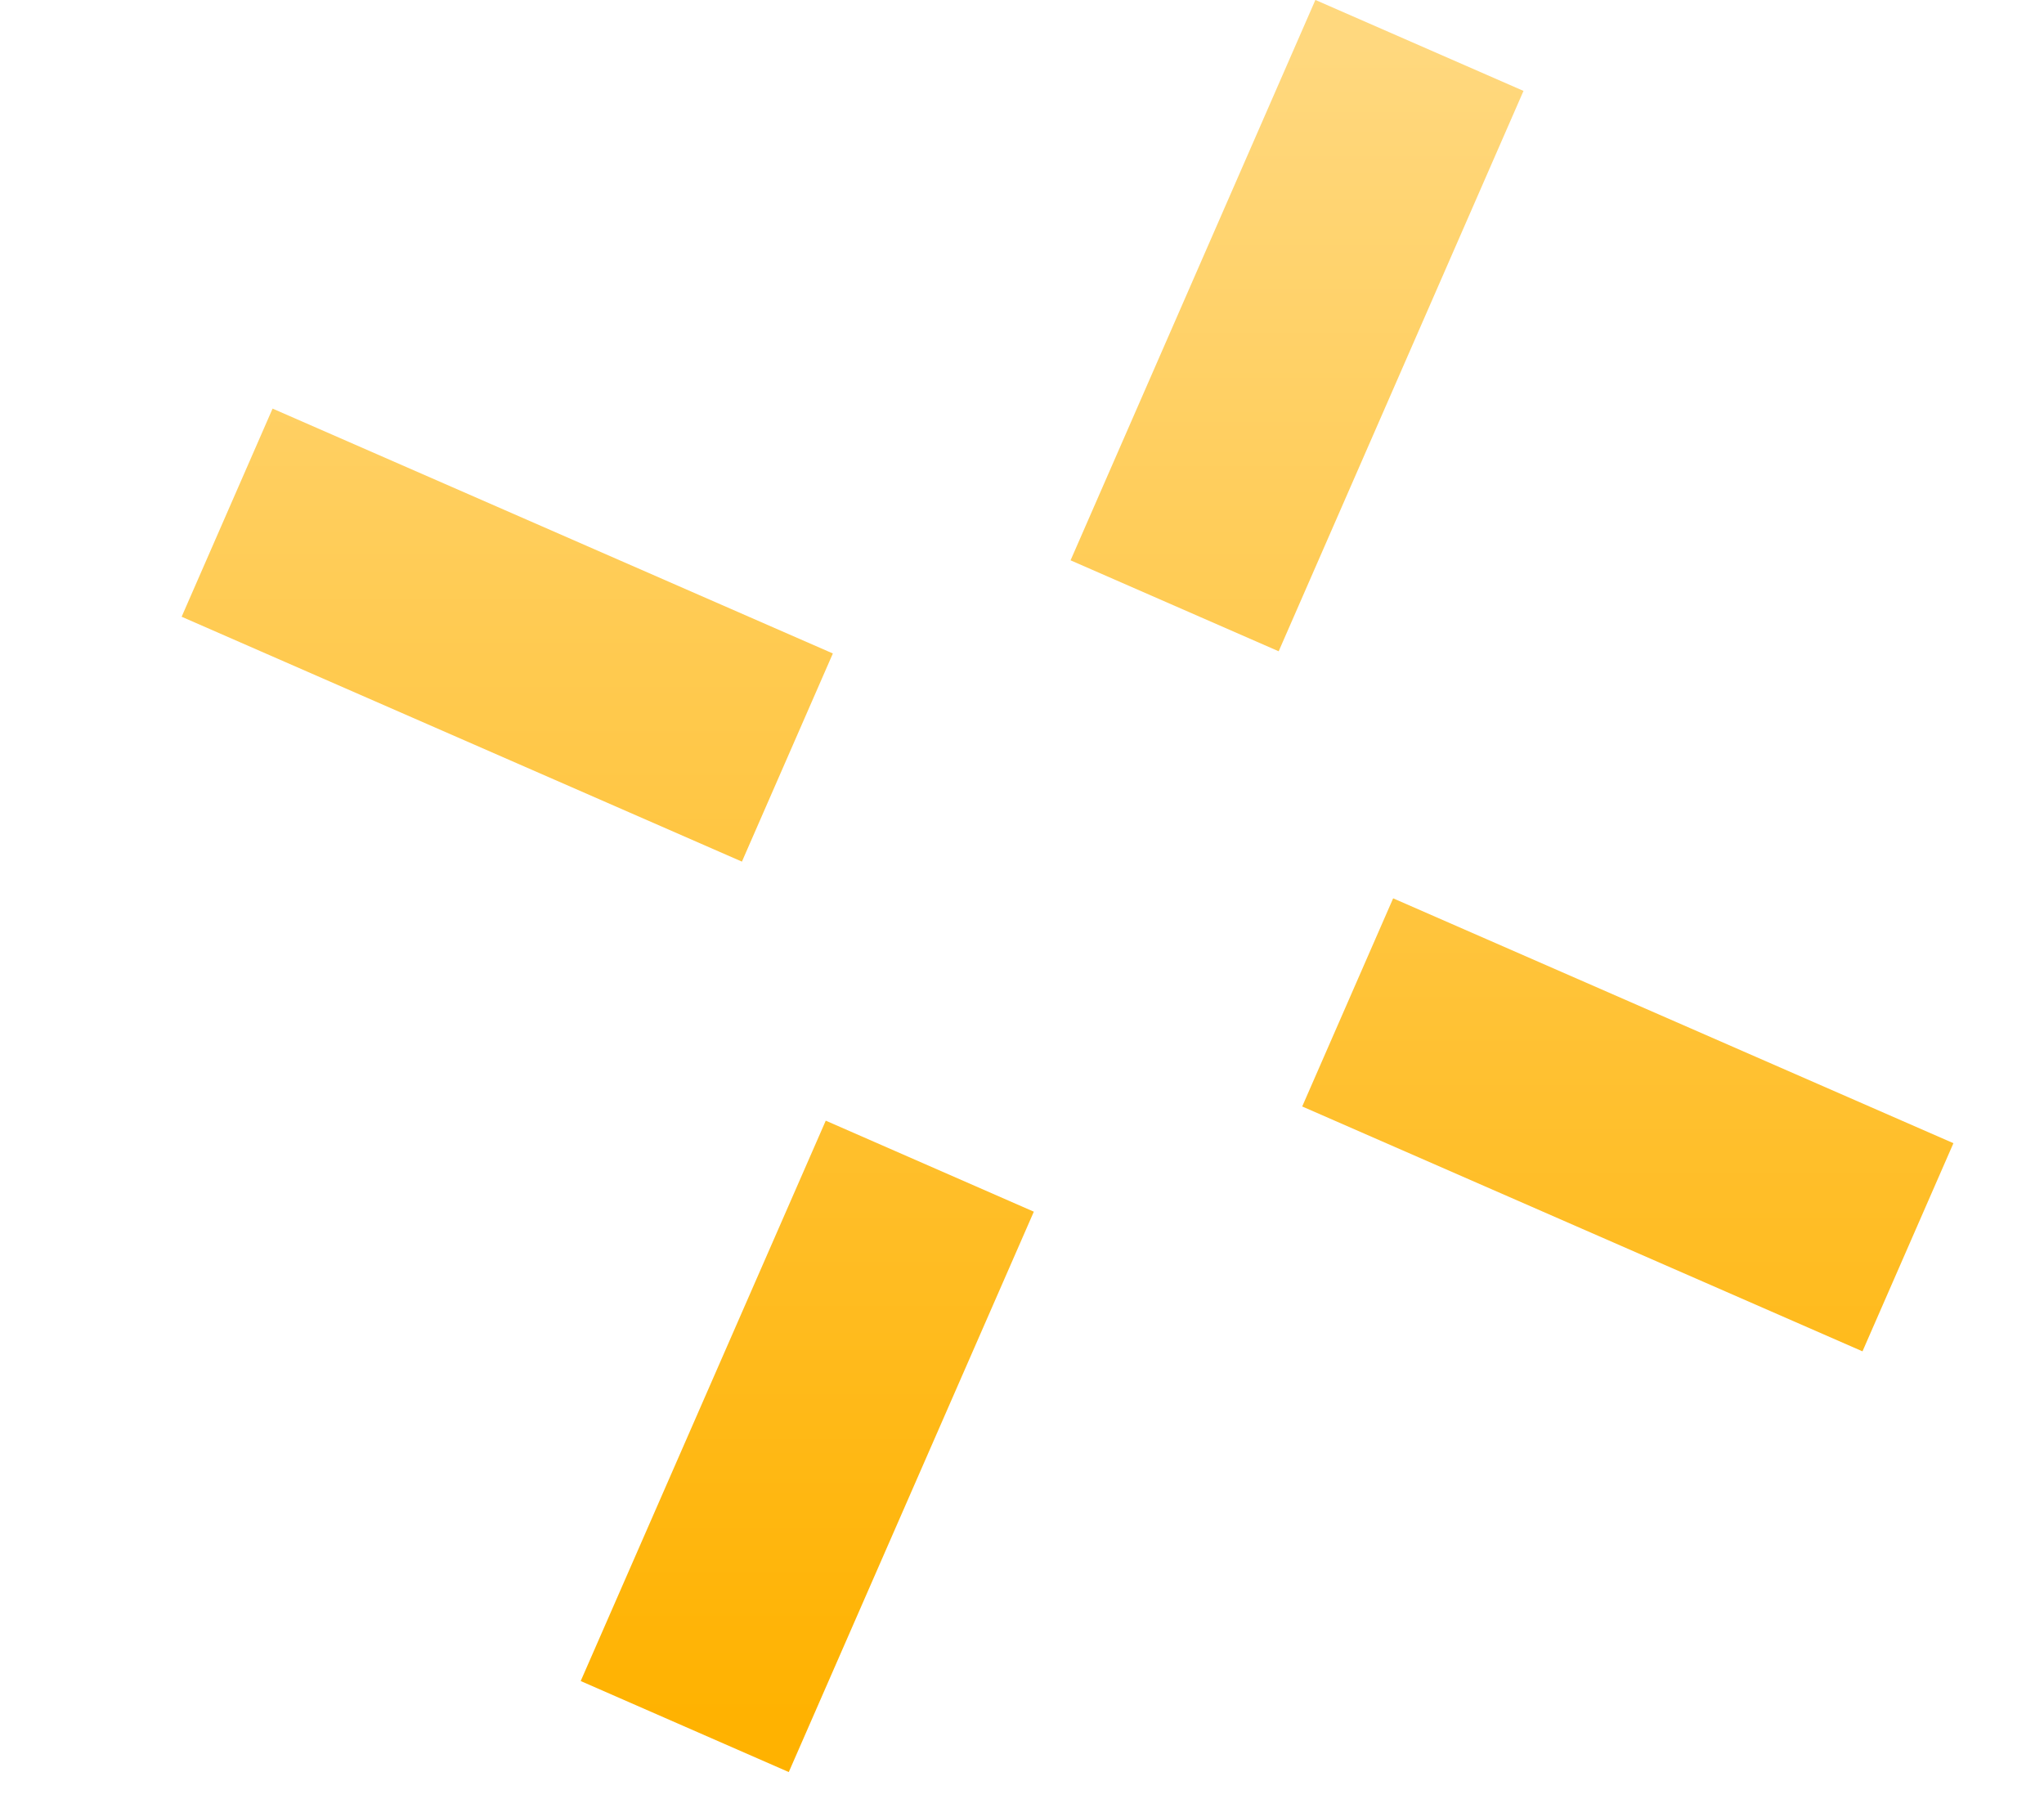 <svg width="9" height="8" viewBox="0 0 9 8" fill="none" xmlns="http://www.w3.org/2000/svg">
<path d="M5.172 2.667L6.25 0.2M3.015 7.601L4.094 5.134M5.934 4.413L8.401 5.491M1 2.257L3.467 3.335" stroke="url(#paint0_linear_2_1936)"/>
<defs>
<linearGradient id="paint0_linear_2_1936" x1="4.7" y1="0.2" x2="4.7" y2="7.601" gradientUnits="userSpaceOnUse">
<stop stop-color="#FFD87E"/>
<stop offset="1" stop-color="#FFB200"/>
</linearGradient>
</defs>
</svg>

